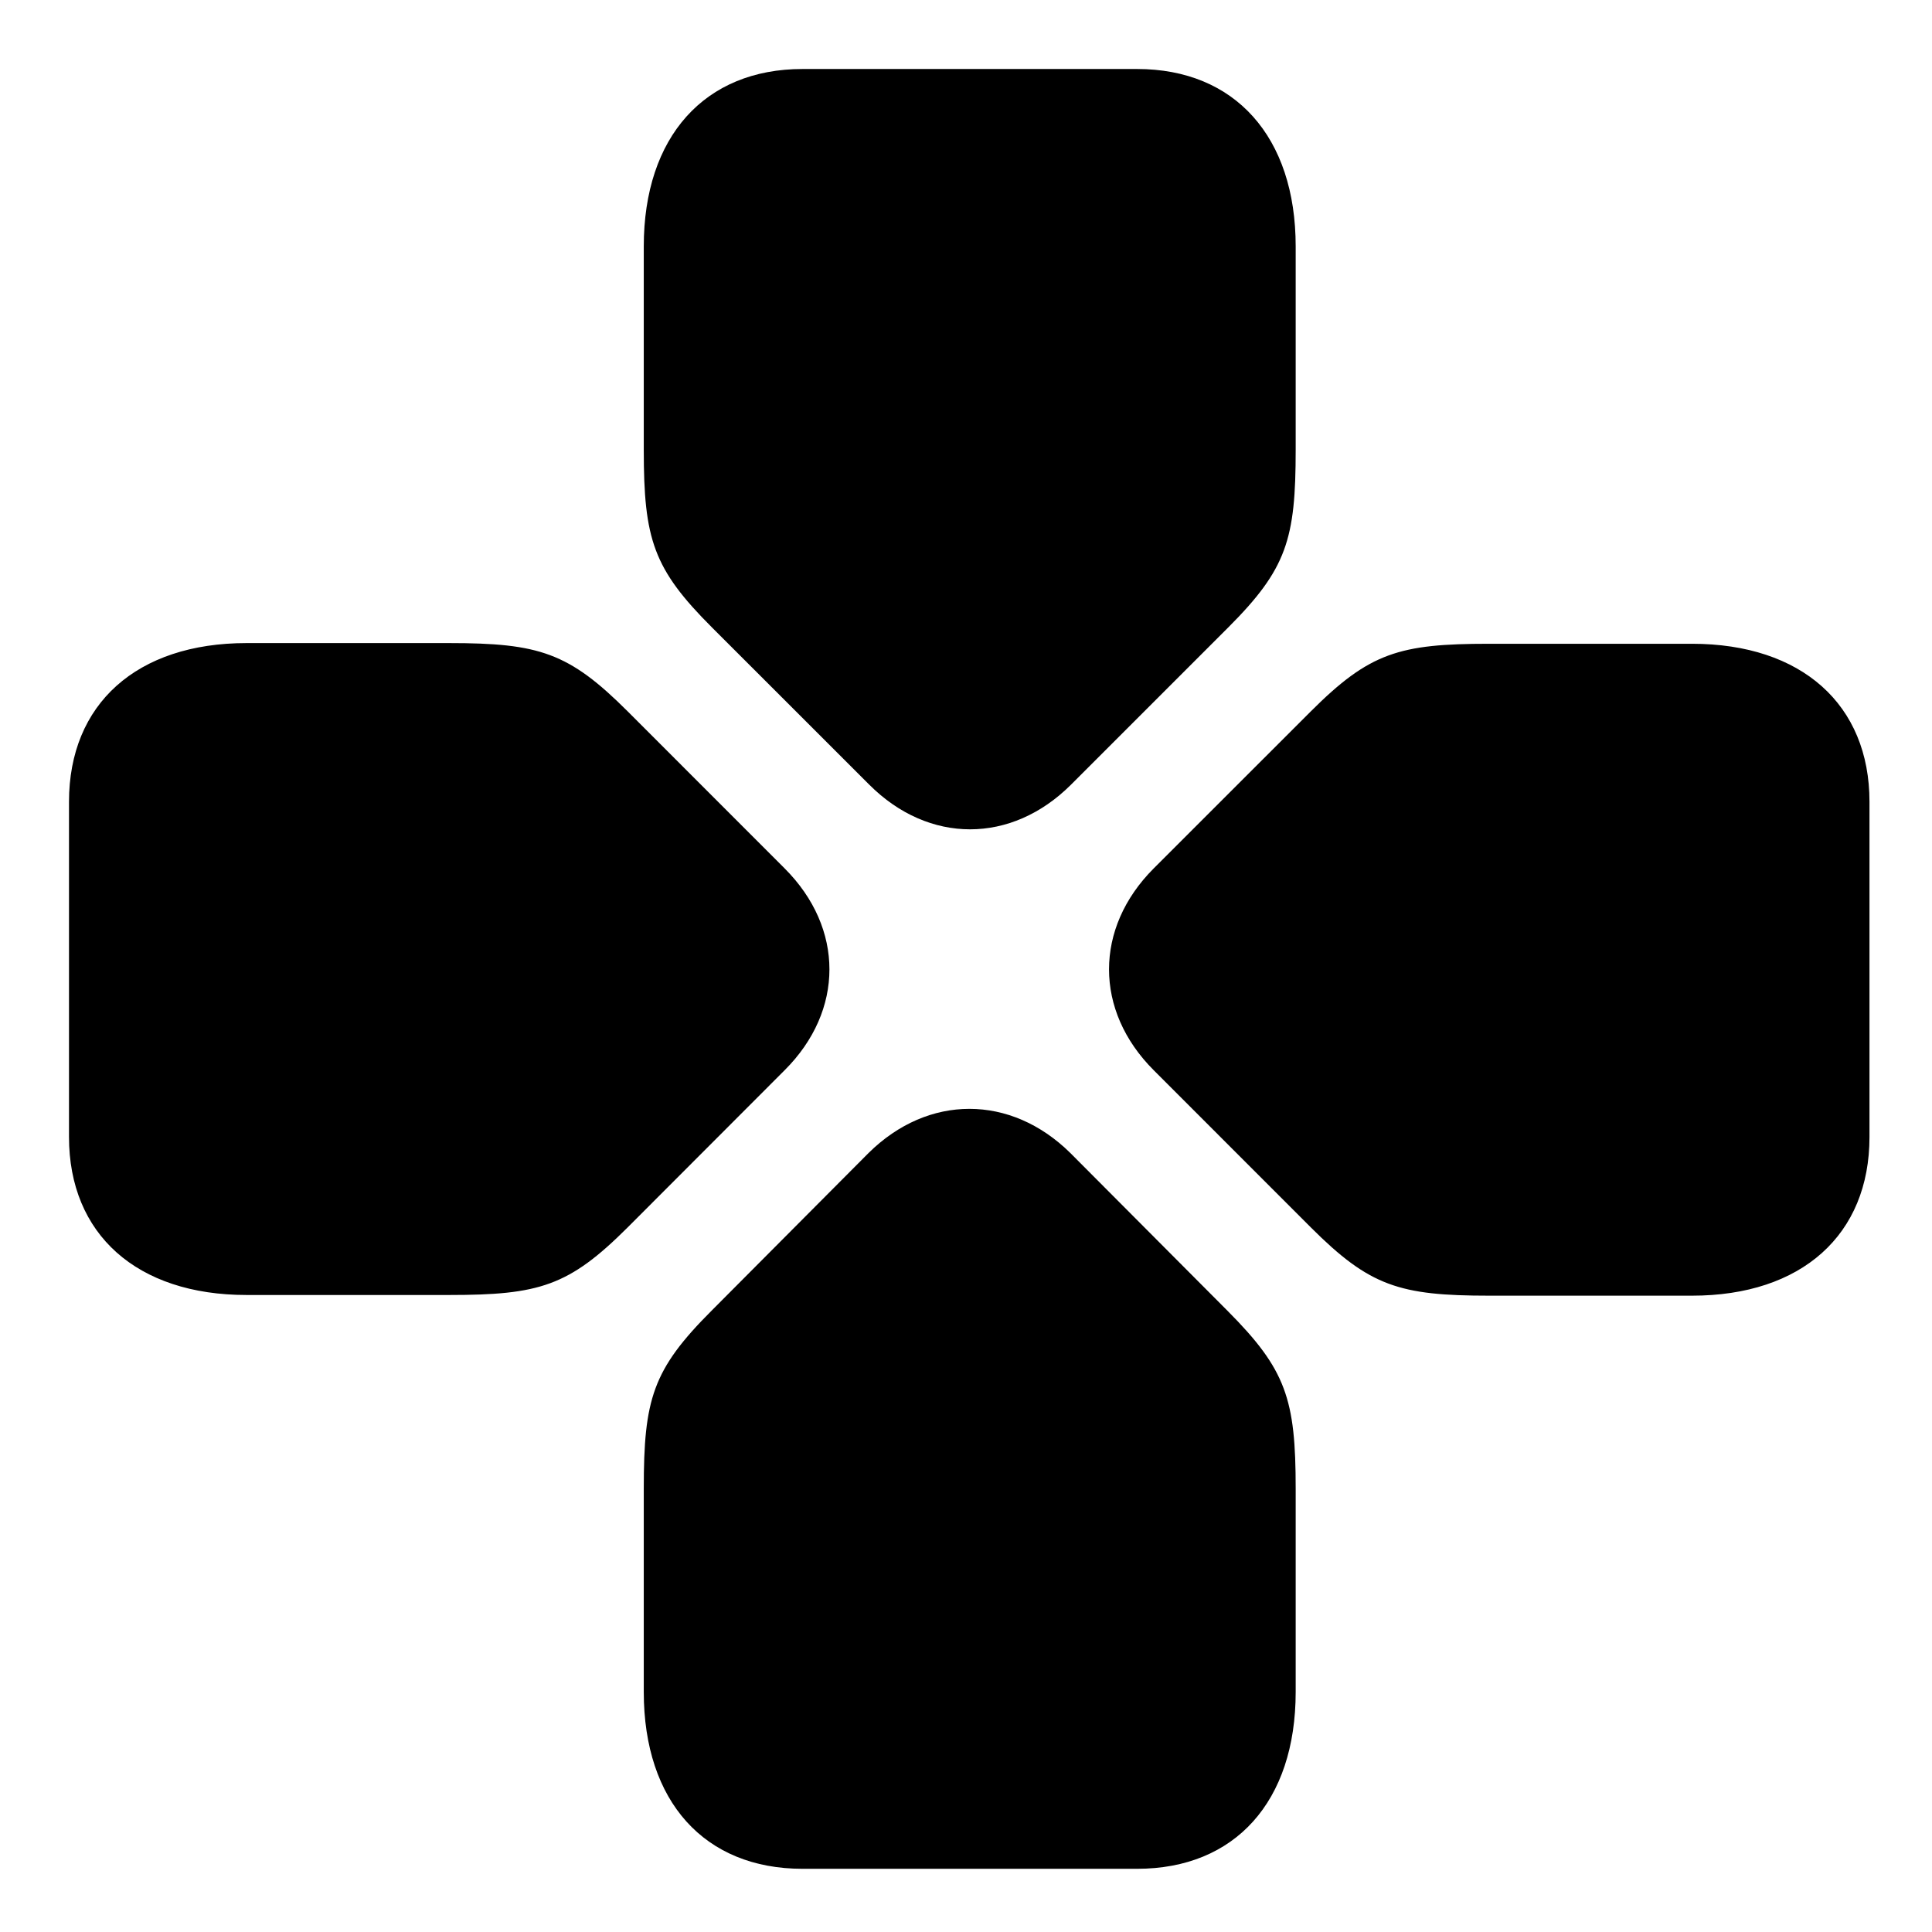 <svg width="28" height="28" viewBox="0 0 28 28" fill="none" xmlns="http://www.w3.org/2000/svg">
<path d="M6.51 18.768C7.815 18.768 8.244 18.64 9.097 17.788L11.372 15.51C12.237 14.647 12.237 13.451 11.372 12.586L9.097 10.31C8.244 9.458 7.815 9.32 6.51 9.32H3.573C1.982 9.32 1 10.202 1 11.62V16.478C1 17.887 1.982 18.768 3.573 18.768H6.51ZM9.33 6.517C9.33 7.815 9.467 8.244 10.322 9.097L12.598 11.372C13.46 12.235 14.657 12.235 15.522 11.372L17.797 9.097C18.65 8.244 18.778 7.815 18.778 6.517V3.571C18.778 1.982 17.896 1 16.48 1H11.63C10.212 1 9.33 1.982 9.33 3.571V6.517ZM21.584 9.33C20.279 9.33 19.85 9.458 18.997 10.31L16.72 12.586C15.857 13.451 15.857 14.647 16.72 15.51L18.997 17.788C19.85 18.64 20.279 18.778 21.584 18.778H24.521C26.112 18.778 27.094 17.896 27.094 16.478V11.62C27.094 10.212 26.112 9.33 24.521 9.33H21.584ZM18.778 21.574C18.778 20.277 18.64 19.85 17.788 18.995L15.512 16.71C14.647 15.857 13.451 15.857 12.588 16.71L10.313 18.995C9.458 19.85 9.33 20.277 9.33 21.574V24.521C9.33 26.112 10.212 27.084 11.63 27.084H16.48C17.896 27.084 18.778 26.112 18.778 24.521V21.574Z" fill="black"/>
</svg>
